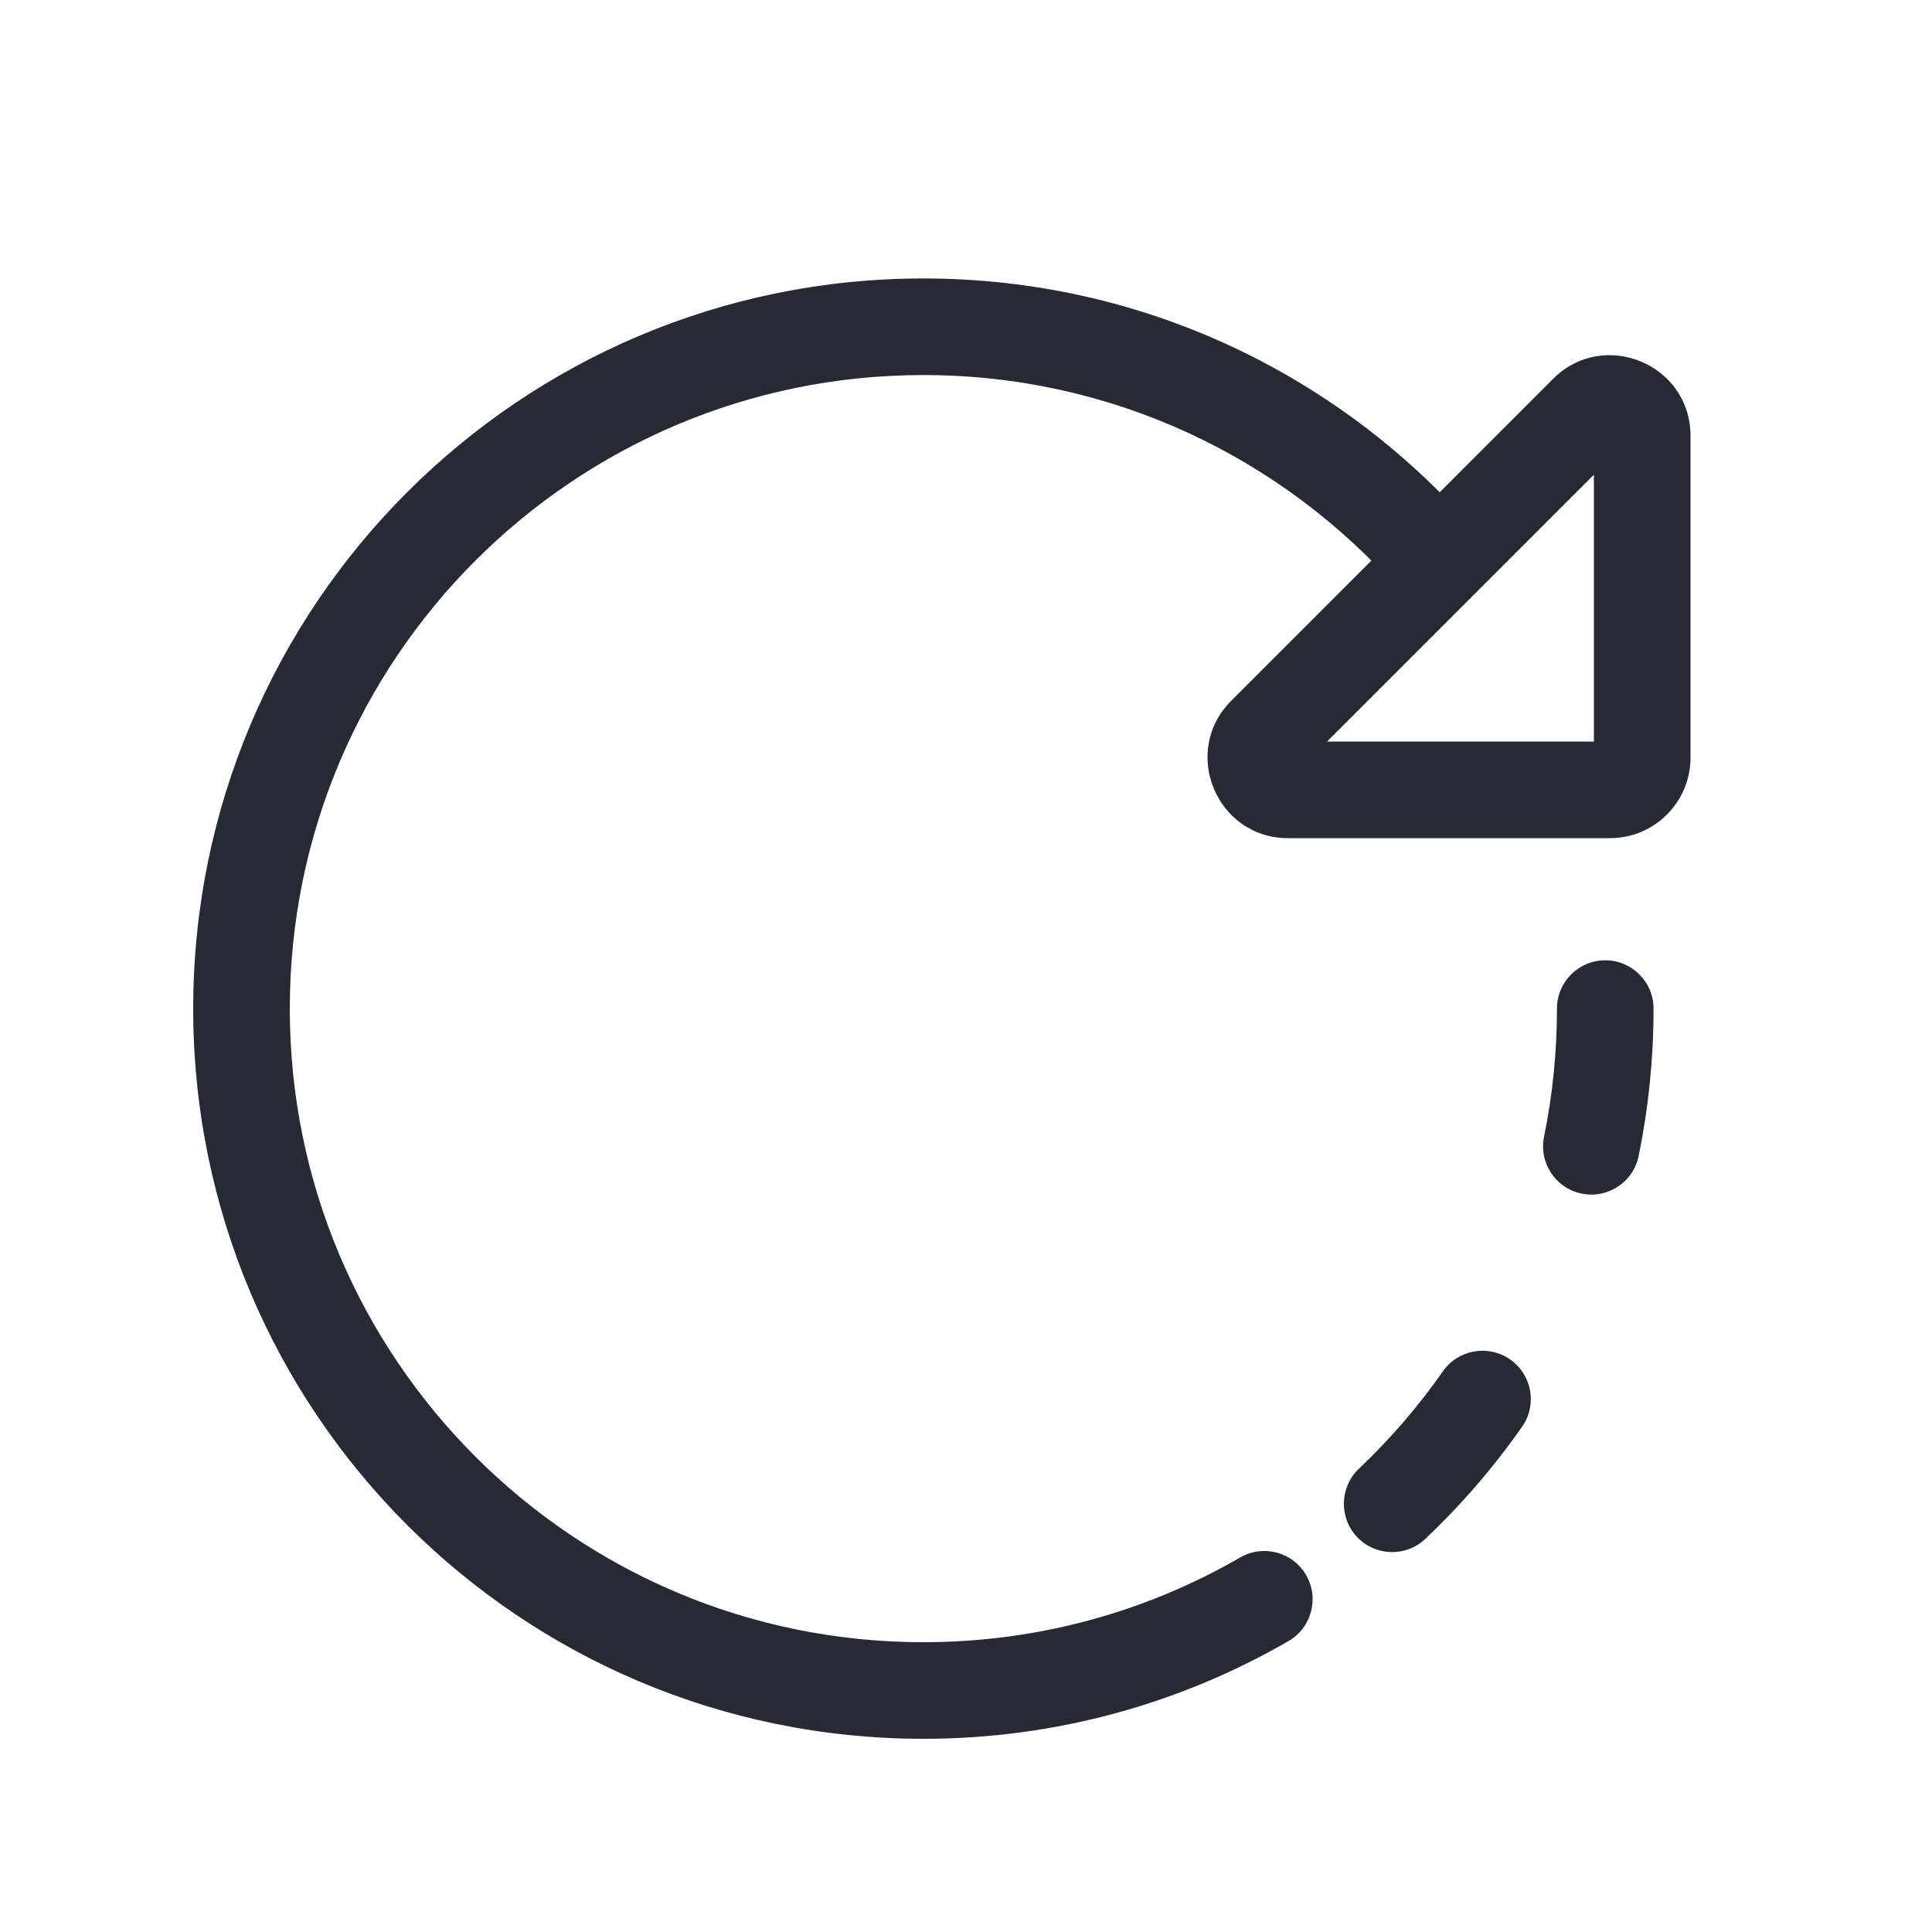 <svg width="24" height="24" viewBox="0 0 24 24" fill="none" xmlns="http://www.w3.org/2000/svg">
<path fill-rule="evenodd" clip-rule="evenodd" d="M11.47 4.659C7.124 4.659 3.6 8.183 3.6 12.53C3.6 16.876 7.124 20.4 11.47 20.4C12.905 20.4 14.248 20.017 15.405 19.348C15.692 19.181 16.059 19.28 16.225 19.566C16.391 19.853 16.293 20.22 16.006 20.386C14.671 21.158 13.122 21.6 11.47 21.6C6.461 21.6 2.4 17.539 2.4 12.53C2.4 7.52 6.461 3.459 11.47 3.459C14.18 3.459 16.612 4.647 18.273 6.529C18.493 6.778 18.469 7.157 18.221 7.376C17.972 7.596 17.593 7.572 17.374 7.324C15.931 5.689 13.821 4.659 11.47 4.659Z" fill="#272A35"/>
<path fill-rule="evenodd" clip-rule="evenodd" d="M19.941 11.929C19.61 11.929 19.341 12.198 19.341 12.529C19.341 13.075 19.286 13.606 19.181 14.119C19.114 14.443 19.323 14.761 19.648 14.827C19.973 14.894 20.29 14.684 20.356 14.36C20.477 13.768 20.541 13.156 20.541 12.529C20.541 12.198 20.272 11.929 19.941 11.929ZM18.76 16.888C18.488 16.698 18.114 16.764 17.924 17.035C17.618 17.473 17.268 17.878 16.881 18.245C16.641 18.473 16.631 18.853 16.858 19.093C17.086 19.334 17.466 19.344 17.706 19.116C18.152 18.694 18.555 18.228 18.908 17.723C19.098 17.452 19.032 17.078 18.76 16.888Z" fill="#272A35"/>
<path fill-rule="evenodd" clip-rule="evenodd" d="M19.8 9.212V5.897L16.485 9.212H19.8ZM20 10.412H16.002C15.111 10.412 14.665 9.335 15.295 8.705L19.292 4.707C19.922 4.077 21 4.523 21 5.414V9.412C21 9.964 20.552 10.412 20 10.412Z" fill="#272A35"/>
</svg>
